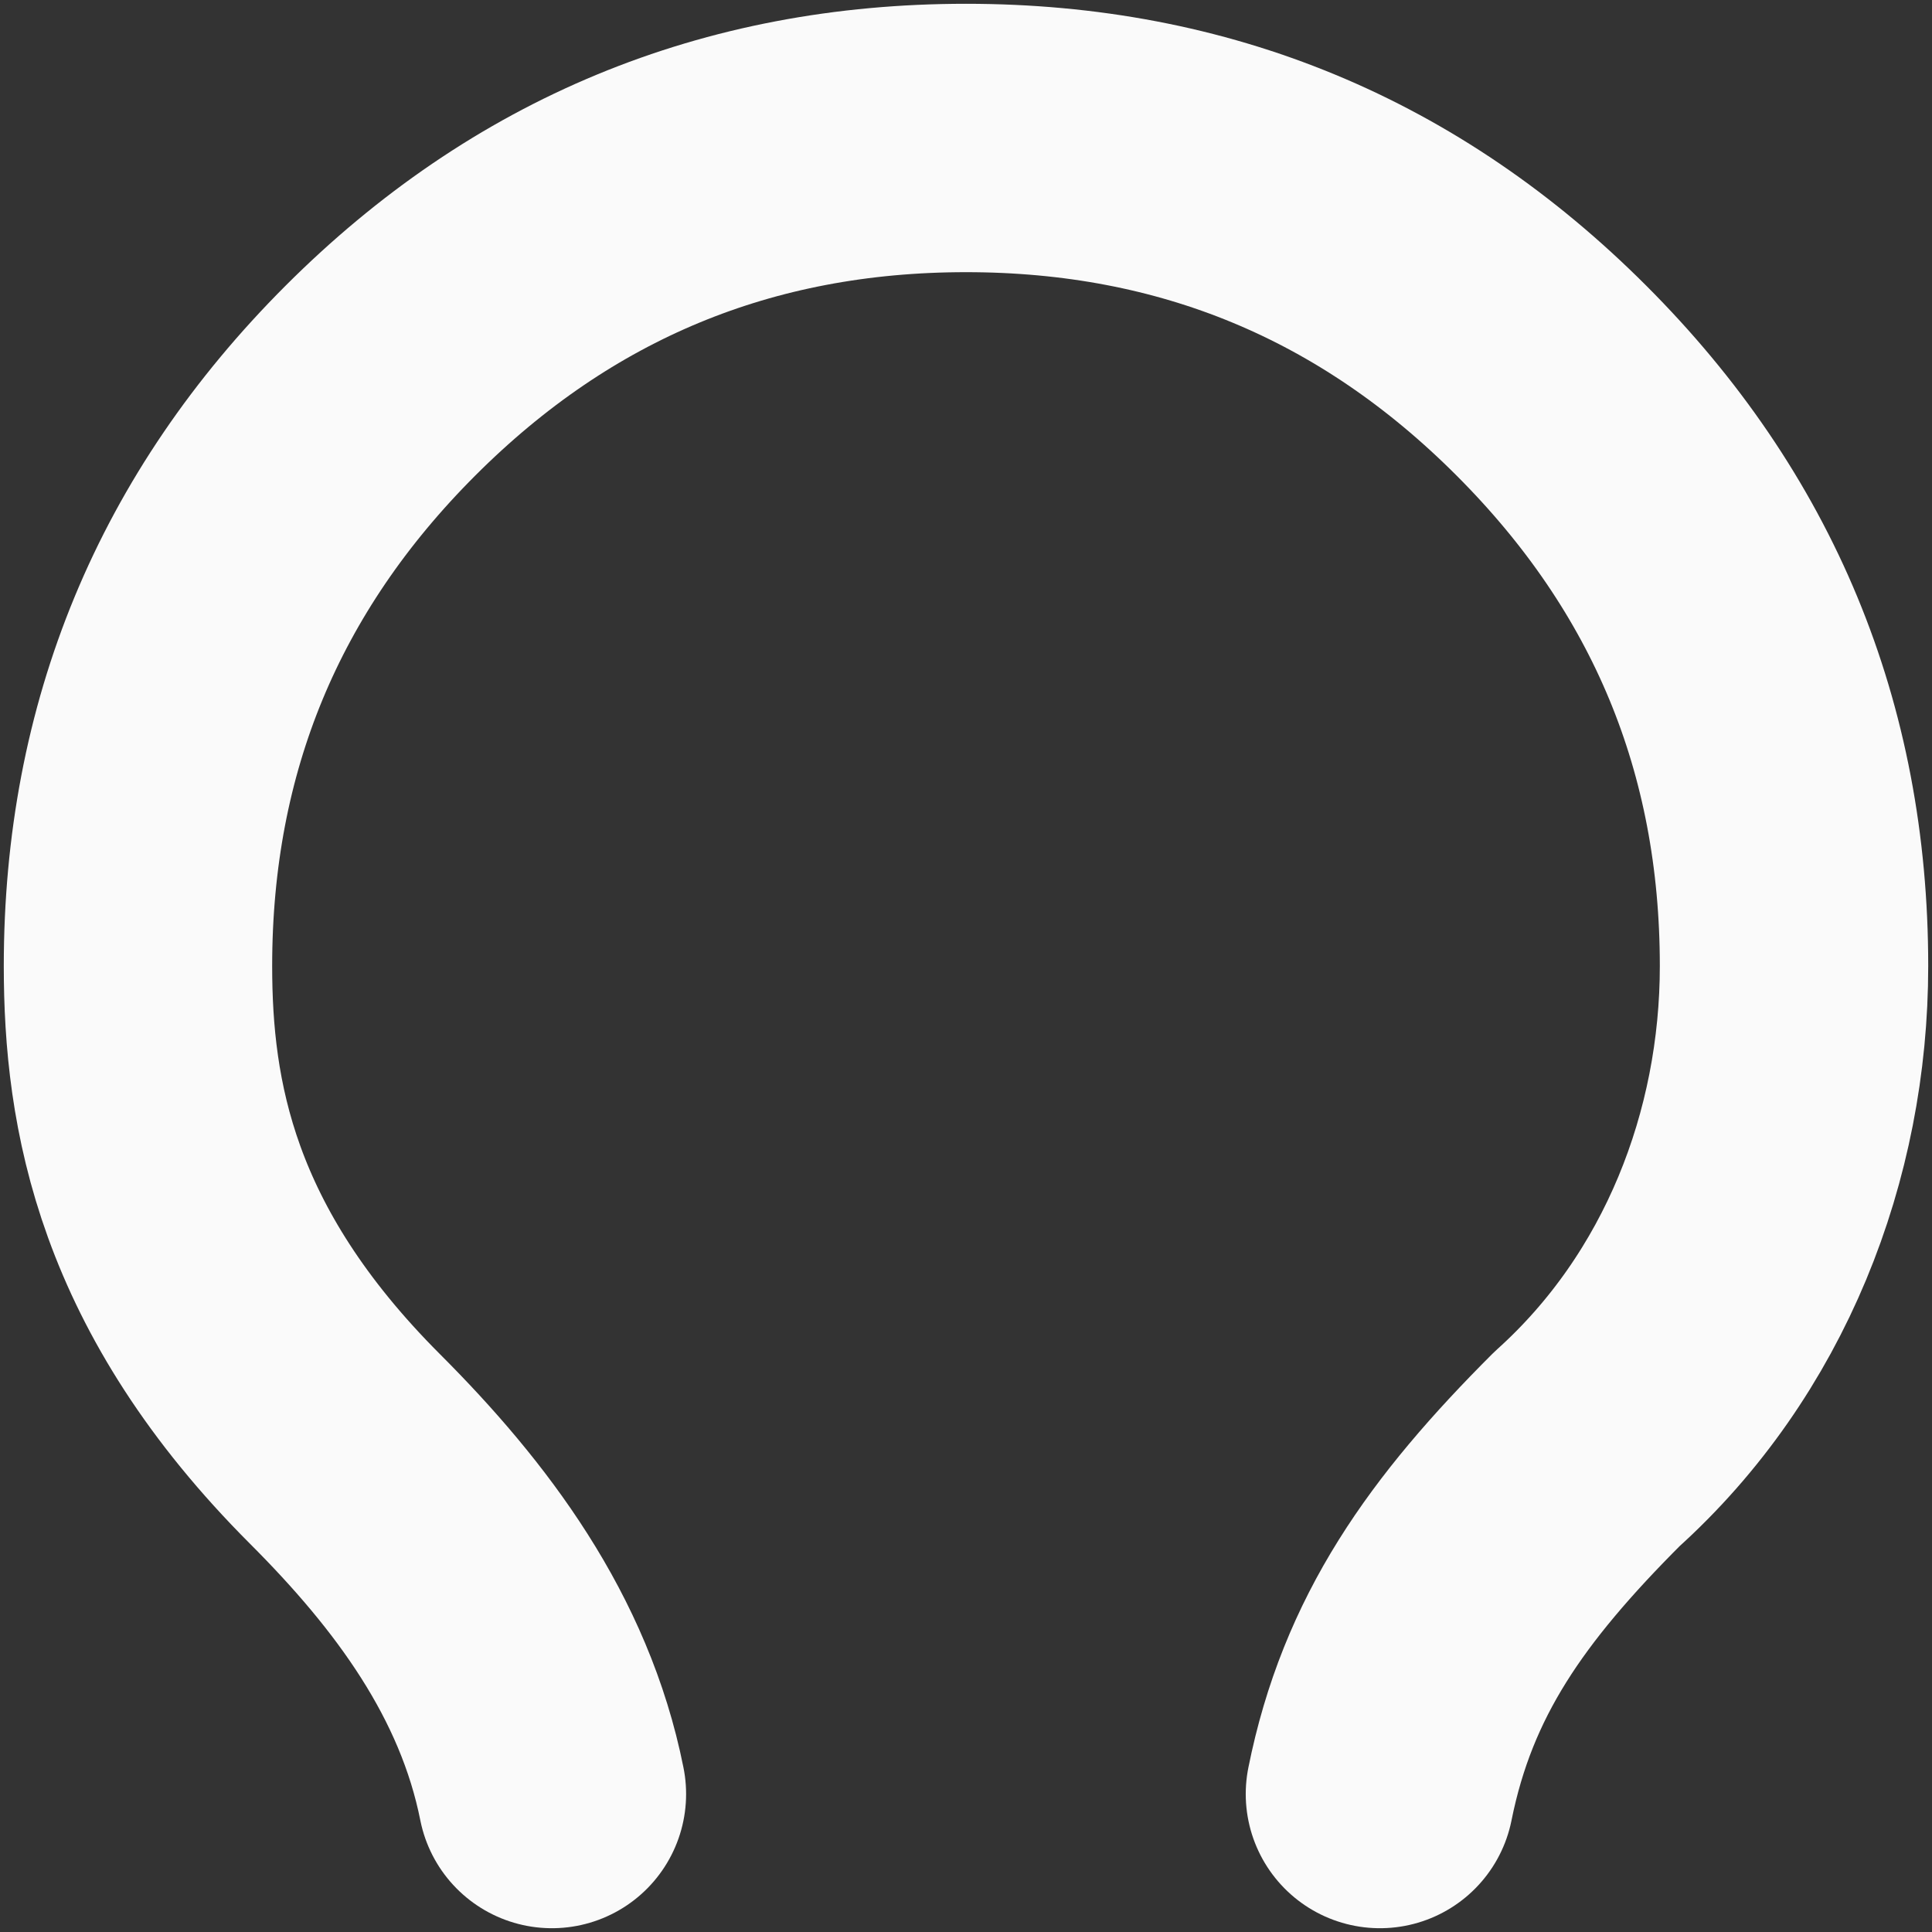 <svg width="12" height="12" viewBox="0 0 12 12" fill="none" xmlns="http://www.w3.org/2000/svg">
<rect x="0" y="0" width="12" height="12" fill="#333333" stroke="none"/>
<path d="M8.571 11.143C8.743 10.286 9.171 9.686 9.857 9C10.714 8.229 11.143 7.114 11.143 6C11.143 4.58 10.64 3.368 9.636 2.364C8.632 1.359 7.42 0.857 6 0.857C4.58 0.857 3.368 1.359 2.363 2.364C1.359 3.368 0.857 4.58 0.857 6C0.857 6.857 1.029 7.886 2.143 9C2.743 9.6 3.257 10.286 3.428 11.143" stroke="#FAFAFA" stroke-width="1.667" stroke-linecap="round" stroke-linejoin="round"/>
</svg>
